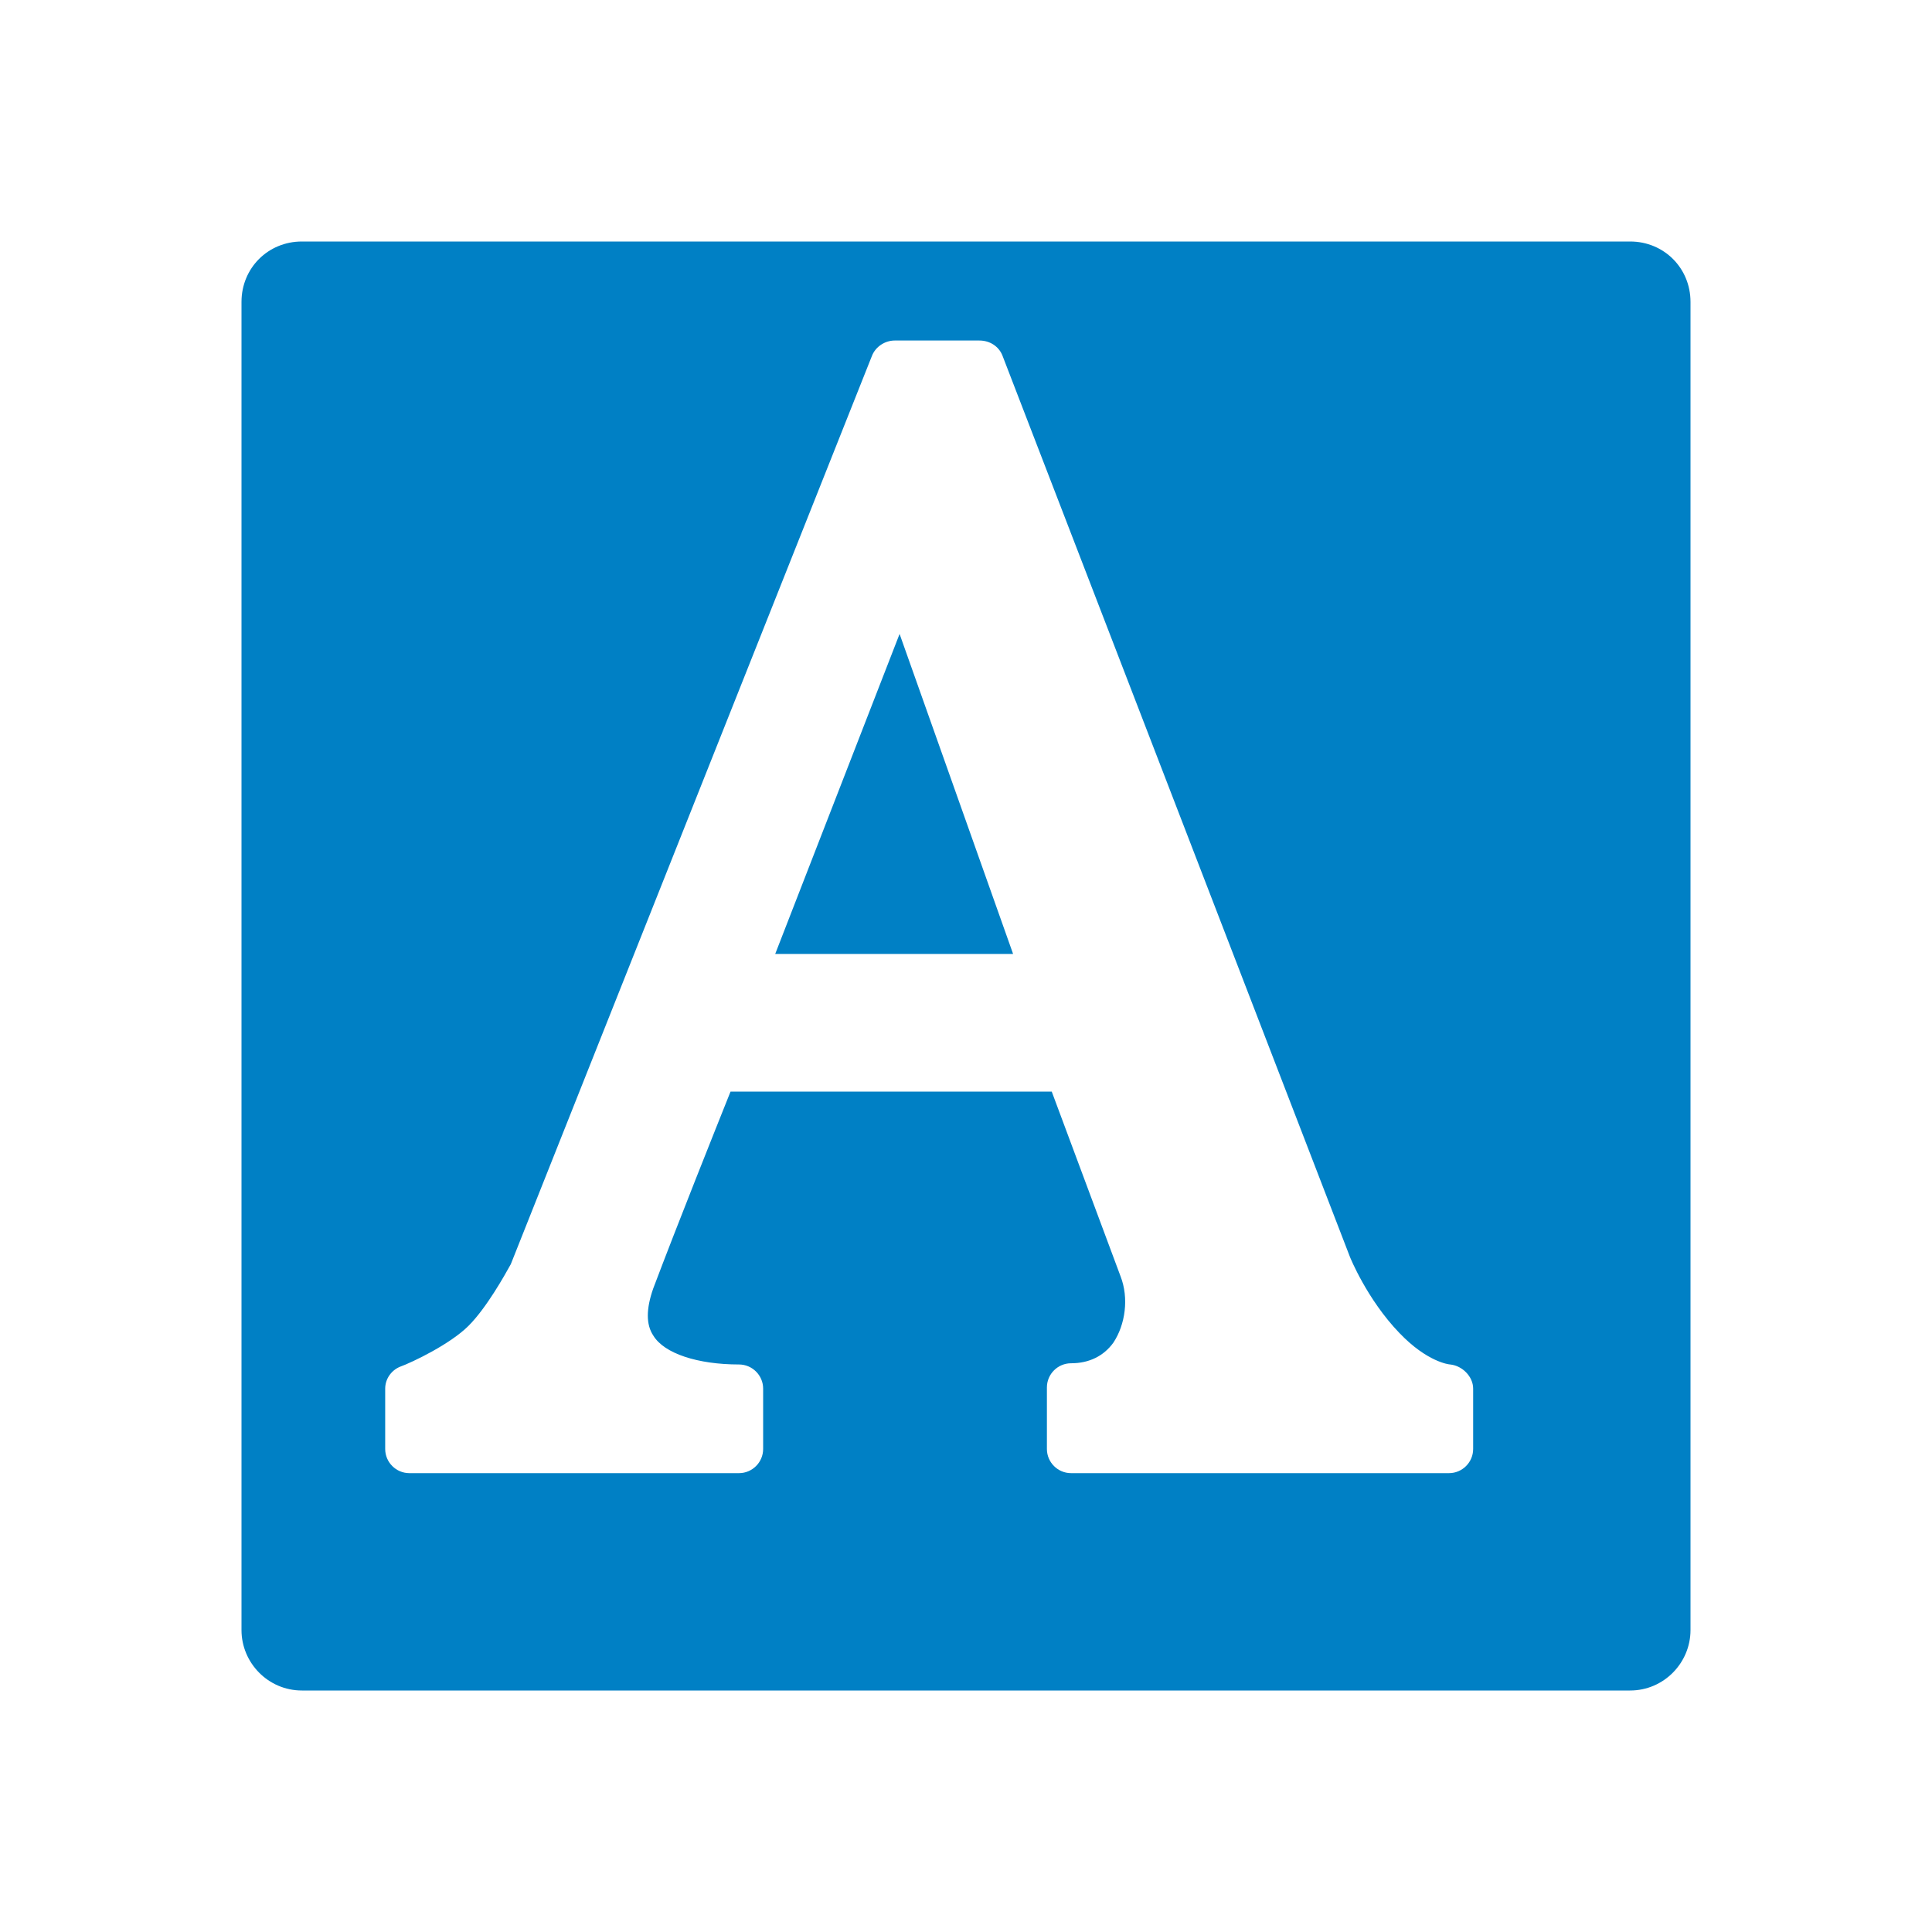<svg xmlns="http://www.w3.org/2000/svg" viewBox="0 0 16 16" width="16" height="16">
<cis-name>text-background</cis-name>
<cis-semantic>primary</cis-semantic>
<path id="text-background_2_" fill="#0080C5" d="M7.45,5.25l0.94,2.65H6.42L7.45,5.25z M14,2.5v11c0,0.27-0.22,0.5-0.5,0.5h-11
	C2.22,14,2,13.77,2,13.5v-11C2,2.22,2.22,2,2.5,2h11C13.78,2,14,2.22,14,2.5z M12.2,11.5c0-0.1-0.09-0.19-0.19-0.2
	c-0.01,0-0.19-0.02-0.42-0.26c-0.27-0.28-0.41-0.63-0.41-0.63L8.3,2.94C8.27,2.87,8.2,2.82,8.11,2.82h-0.7
	c-0.08,0-0.16,0.05-0.19,0.13l-2.99,7.52c-0.05,0.09-0.2,0.36-0.35,0.51c-0.15,0.15-0.46,0.3-0.57,0.34
	c-0.07,0.03-0.12,0.1-0.12,0.18V12c0,0.11,0.09,0.2,0.2,0.2h2.73c0.11,0,0.2-0.09,0.2-0.2v-0.5c0-0.11-0.09-0.2-0.2-0.2
	c-0.34,0-0.62-0.09-0.71-0.24c-0.06-0.09-0.06-0.22,0-0.39c0.2-0.53,0.52-1.33,0.64-1.63h2.66c0.13,0.35,0.48,1.29,0.57,1.53
	c0.07,0.18,0.04,0.4-0.06,0.55c-0.08,0.11-0.2,0.17-0.35,0.17c-0.11,0-0.2,0.09-0.2,0.2V12c0,0.11,0.09,0.2,0.2,0.2H12
	c0.11,0,0.2-0.09,0.2-0.2V11.5z"/>
</svg>
